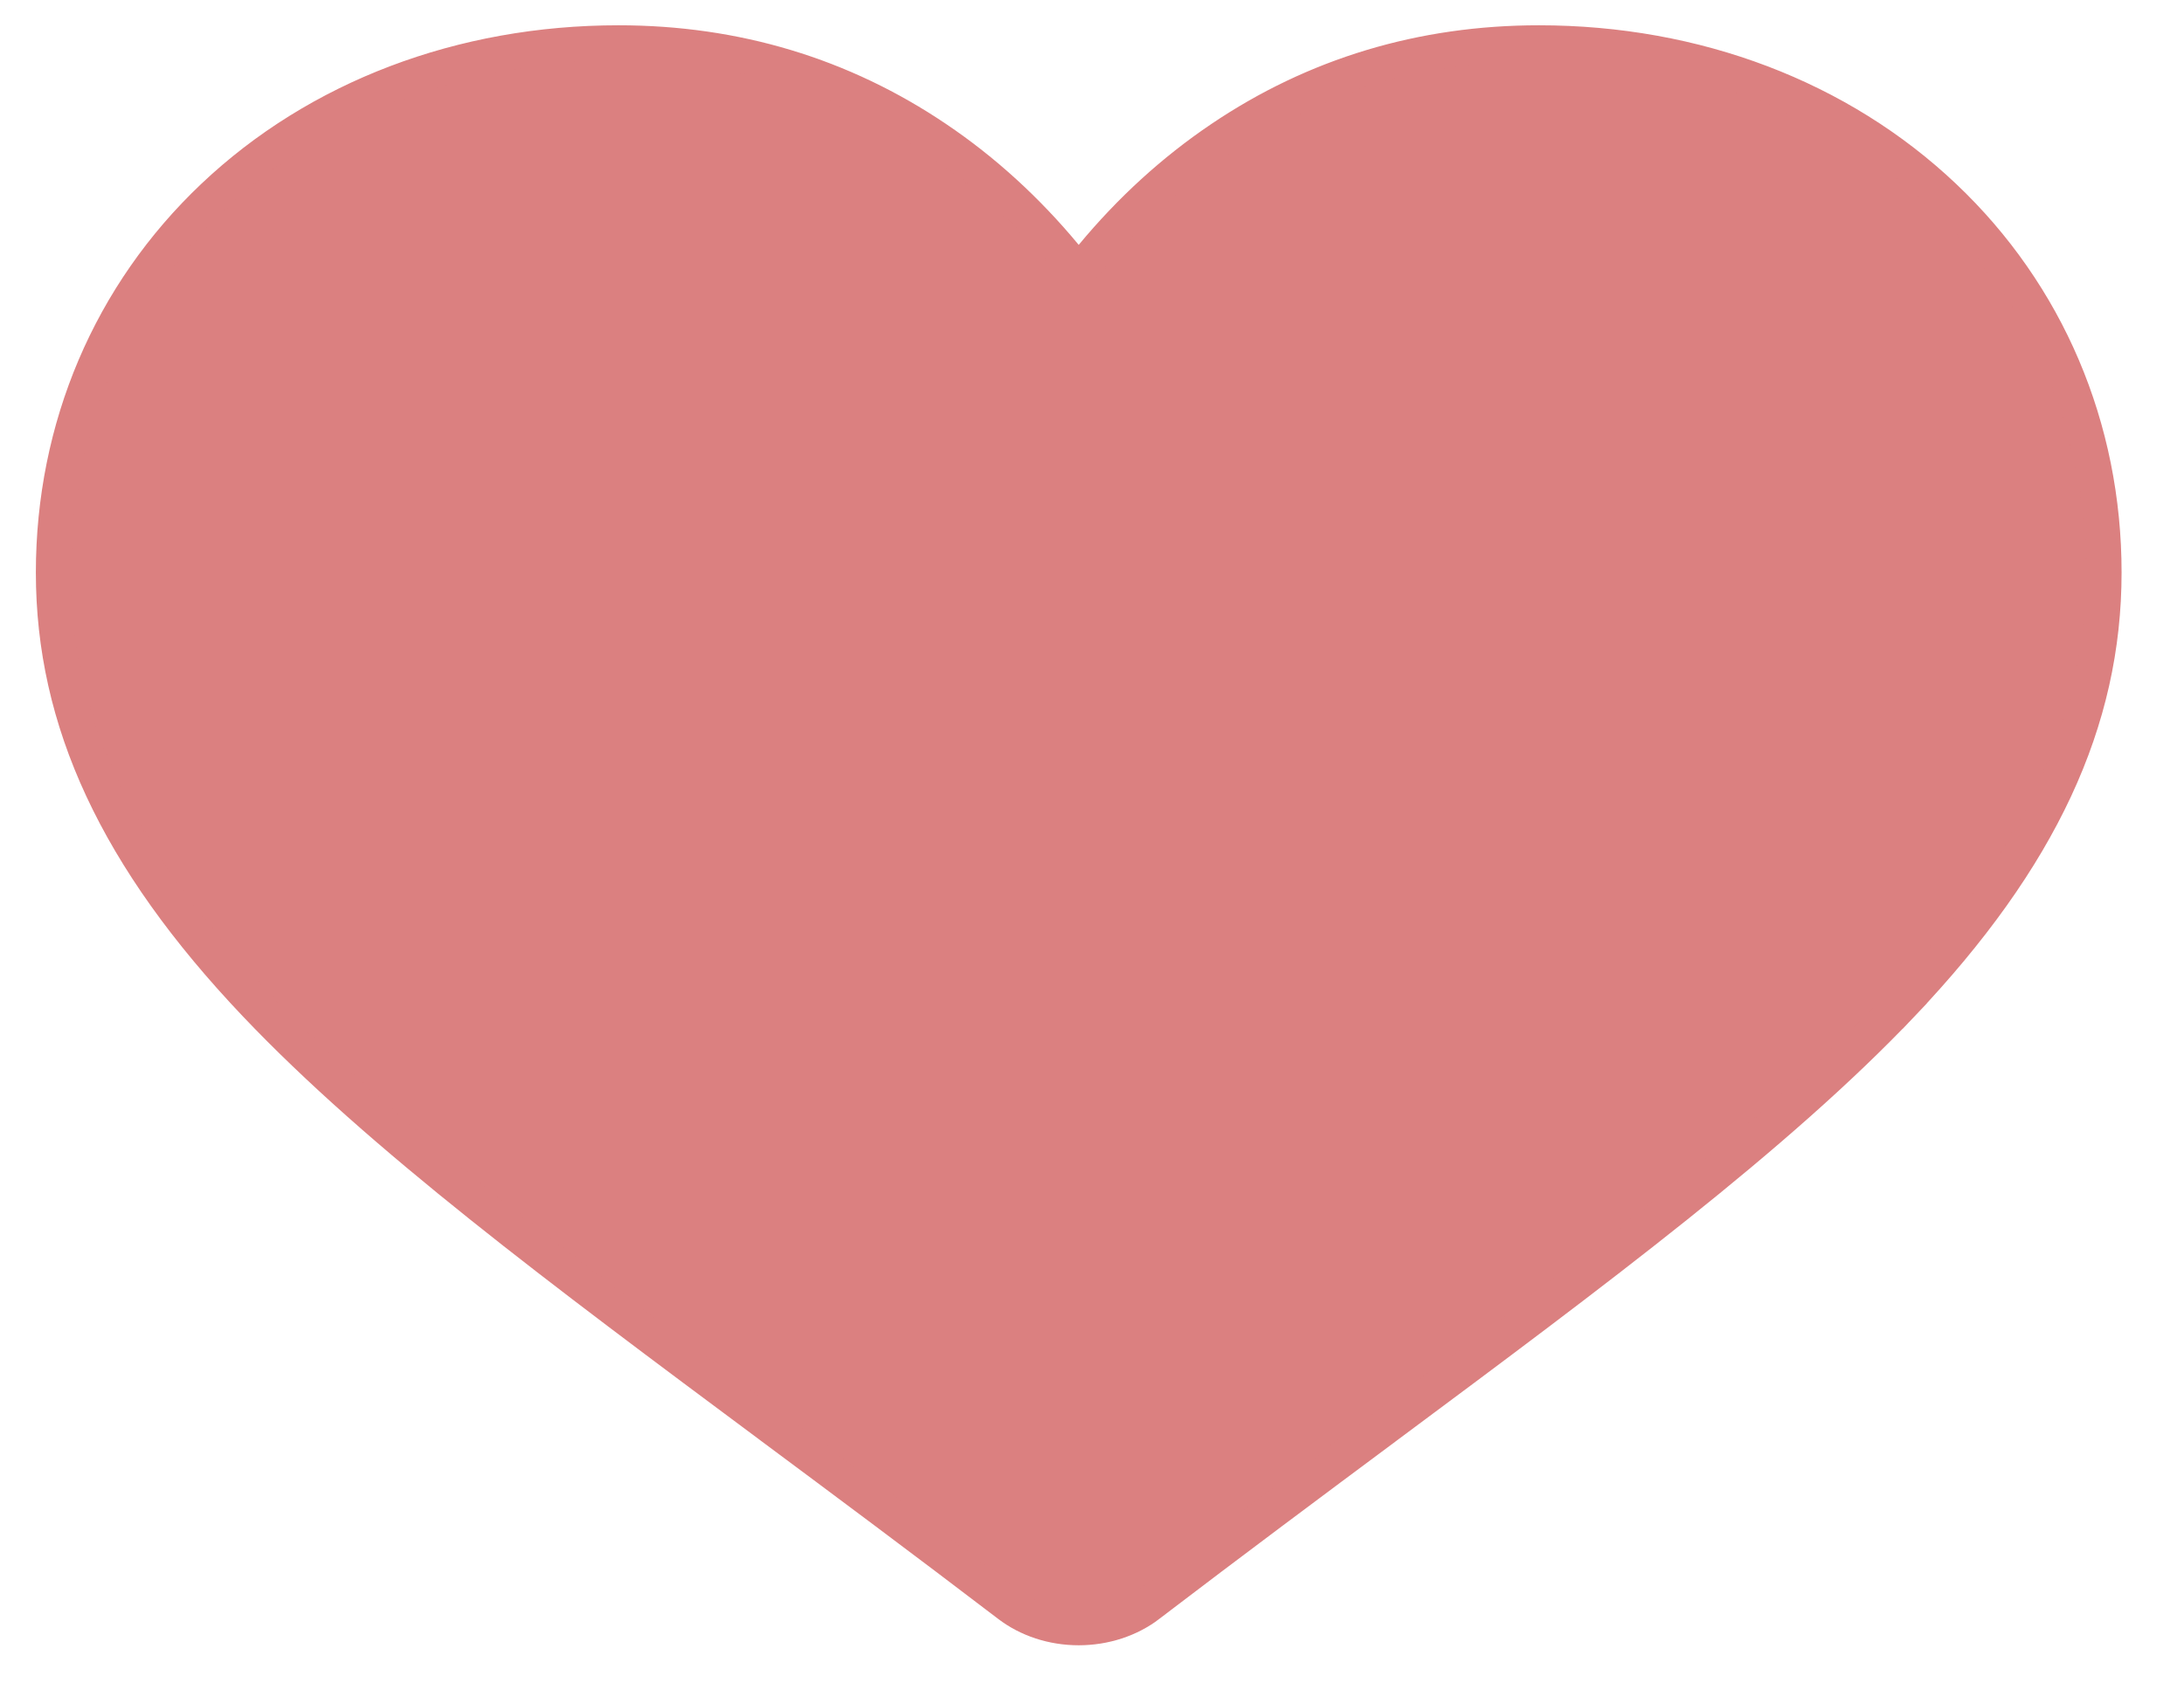 <svg width="31" height="24" viewBox="0 0 31 24" fill="none" xmlns="http://www.w3.org/2000/svg">
<path d="M15.119 3.636L15.311 3.868L15.504 3.636C16.045 2.983 16.657 2.424 17.332 1.969C18.667 1.067 20.183 0.609 21.844 0.609C24.072 0.609 26.111 1.388 27.593 2.792C29.057 4.178 29.864 6.072 29.864 8.128C29.864 10.232 28.971 12.175 26.997 14.255L27.178 14.427L26.997 14.255C25.223 16.124 22.667 18.027 19.679 20.25L19.679 20.25L19.654 20.269C18.641 21.023 17.494 21.877 16.304 22.785L16.304 22.786C16.034 22.992 15.681 23.109 15.311 23.109C14.941 23.109 14.589 22.992 14.319 22.785L14.319 22.785C13.12 21.87 11.965 21.01 10.947 20.253L10.945 20.251L10.945 20.251C7.956 18.027 5.4 16.124 3.626 14.255C1.652 12.175 0.759 10.232 0.759 8.129C0.759 6.072 1.566 4.178 3.029 2.792C4.511 1.388 6.551 0.609 8.779 0.609C10.44 0.609 11.956 1.067 13.291 1.969L13.291 1.969C13.966 2.424 14.578 2.983 15.119 3.636Z" fill="#DB8080" stroke="#DB8080" stroke-width="0.5"/>
</svg>
